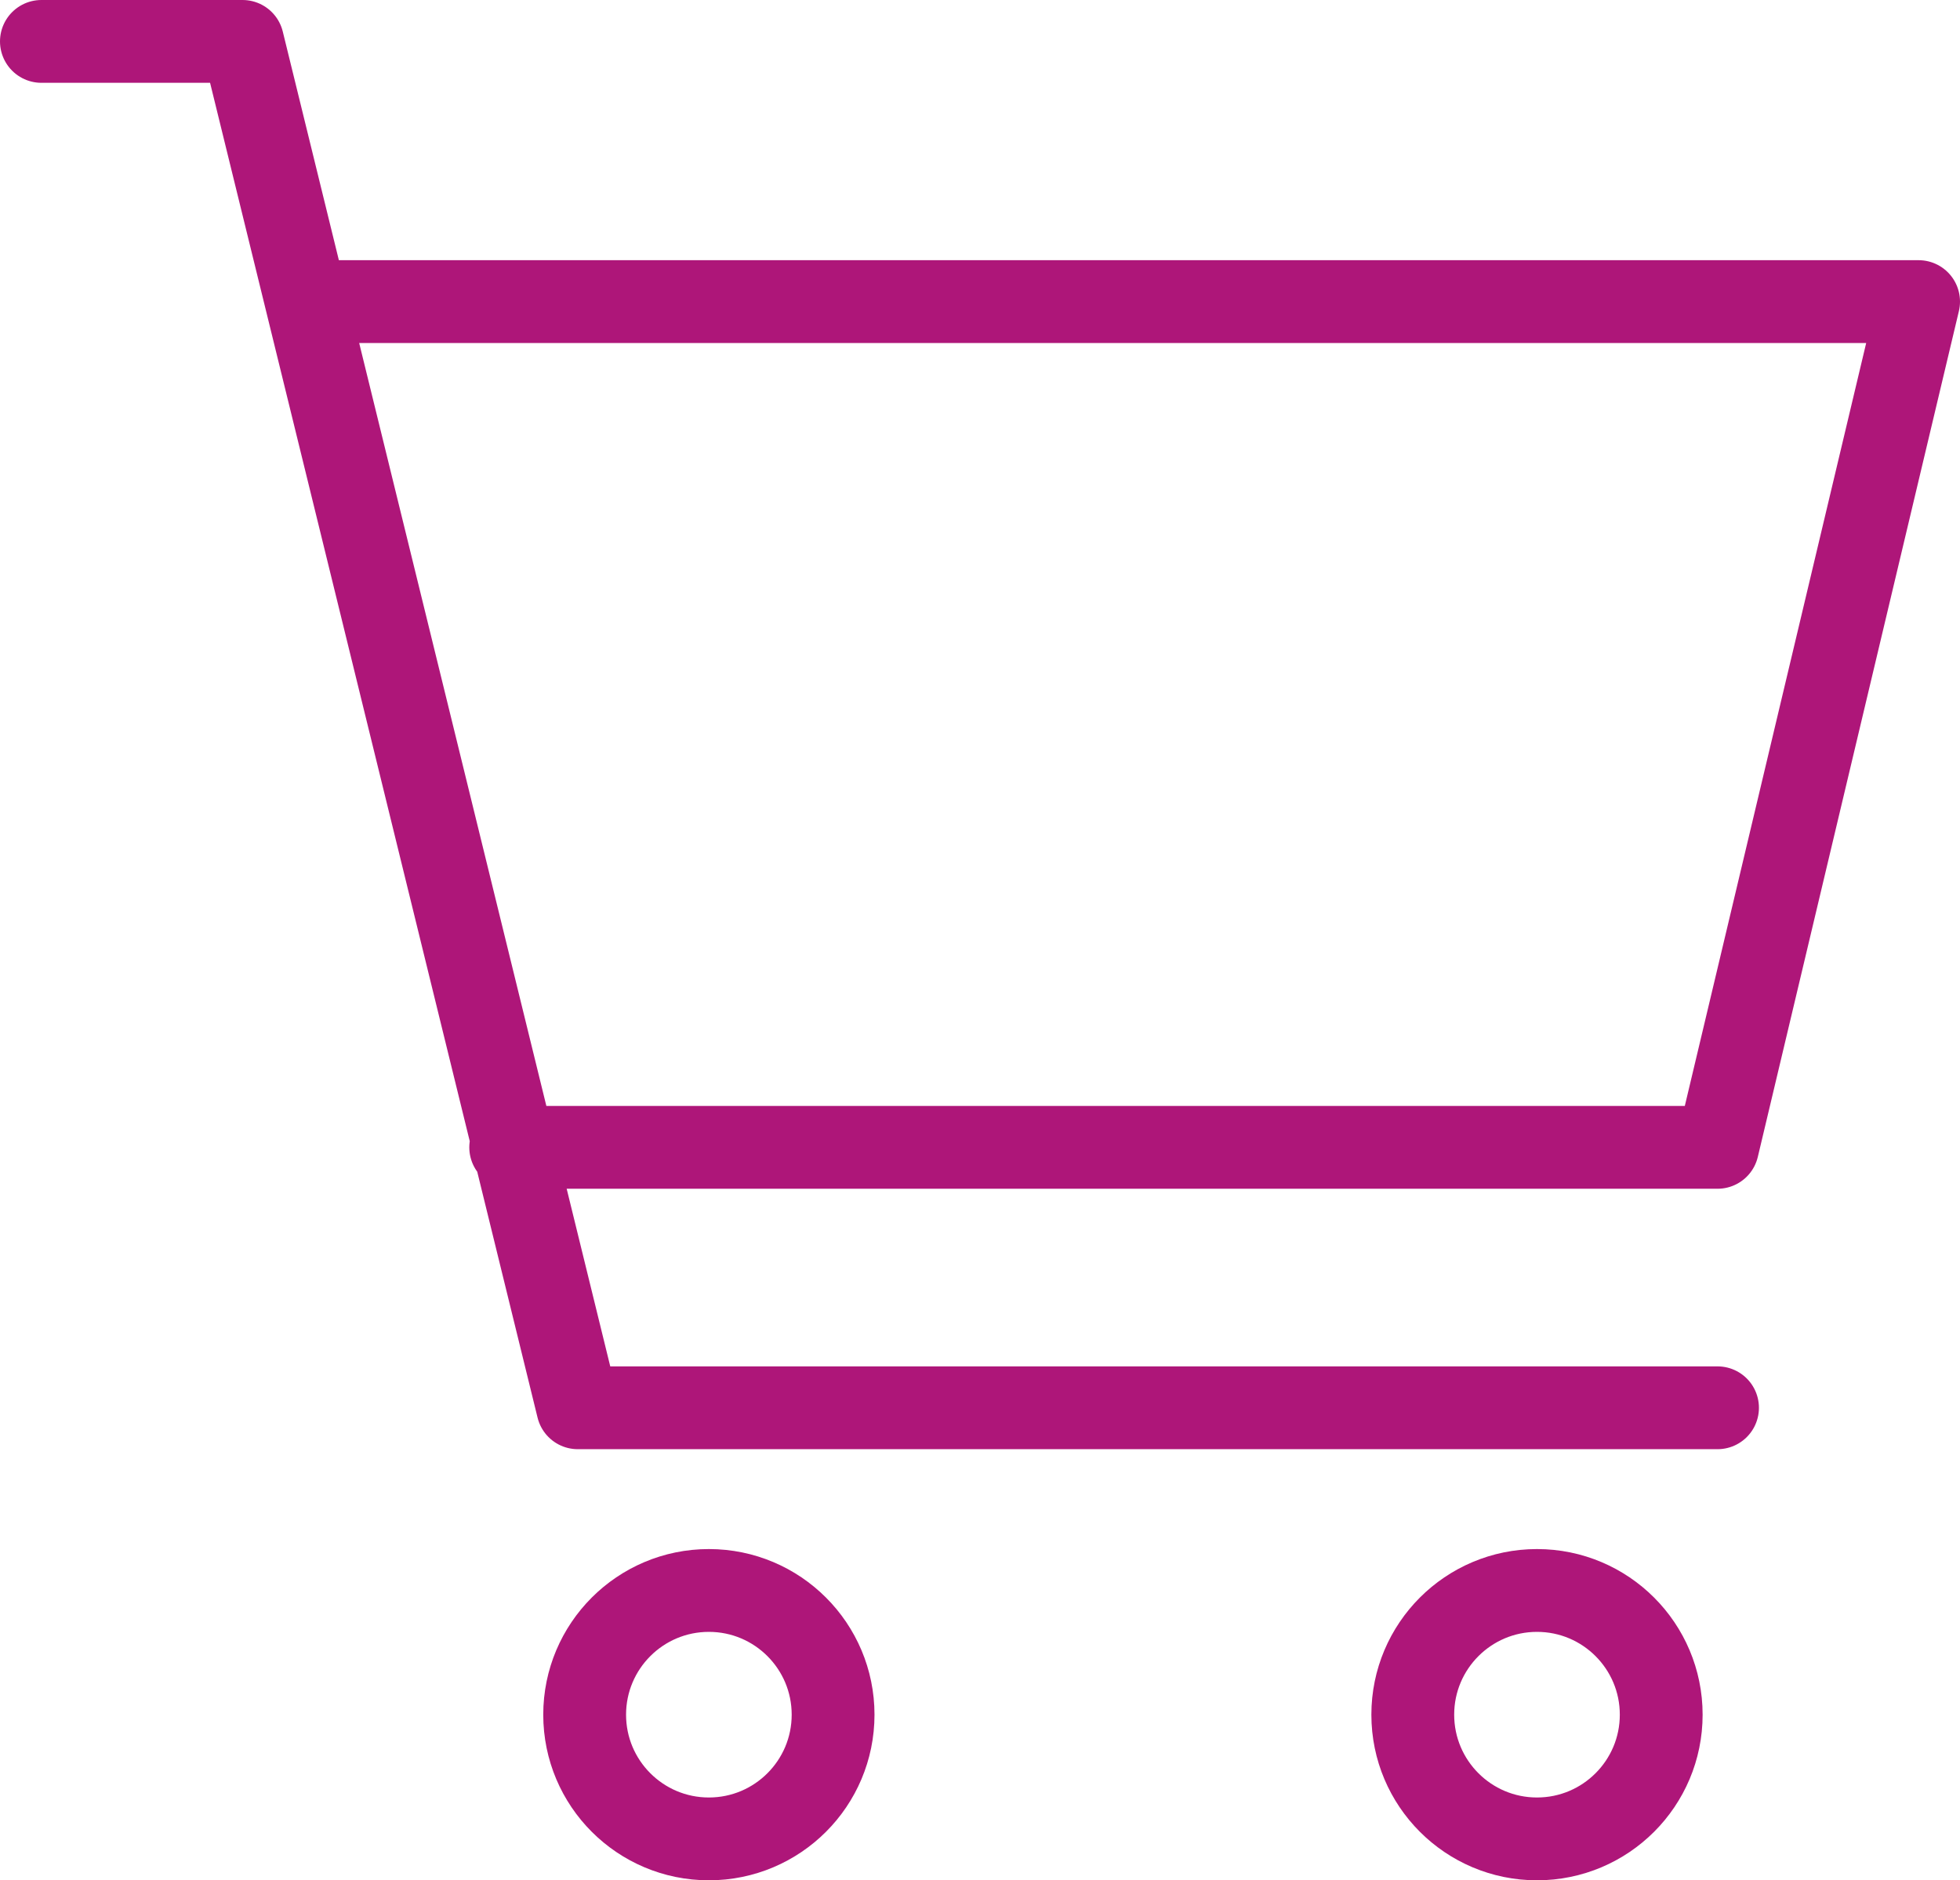 <svg xmlns="http://www.w3.org/2000/svg" width="23.668" height="22.706" viewBox="0 0 23.668 22.706">
  <g id="Group_162" data-name="Group 162" transform="translate(-1.5 -1.5)">
    <path id="Path_3" data-name="Path 3" d="M5.238,5.142h19.43L22.24,15.355H7.667M22.24,18.5H8.477L4.429,2H2" fill="none" stroke="#ae1679" stroke-linecap="round" stroke-linejoin="round" stroke-width="1"/>
    <circle id="Ellipse_5" data-name="Ellipse 5" cx="1.5" cy="1.5" r="1.5" transform="translate(18.56 20.706)" fill="none" stroke="#ae1679" stroke-linecap="round" stroke-linejoin="round" stroke-width="1"/>
    <circle id="Ellipse_6" data-name="Ellipse 6" cx="1.5" cy="1.5" r="1.5" transform="translate(8.56 20.706)" fill="none" stroke="#ae1679" stroke-linecap="round" stroke-linejoin="round" stroke-width="1"/>
  </g>
</svg>
